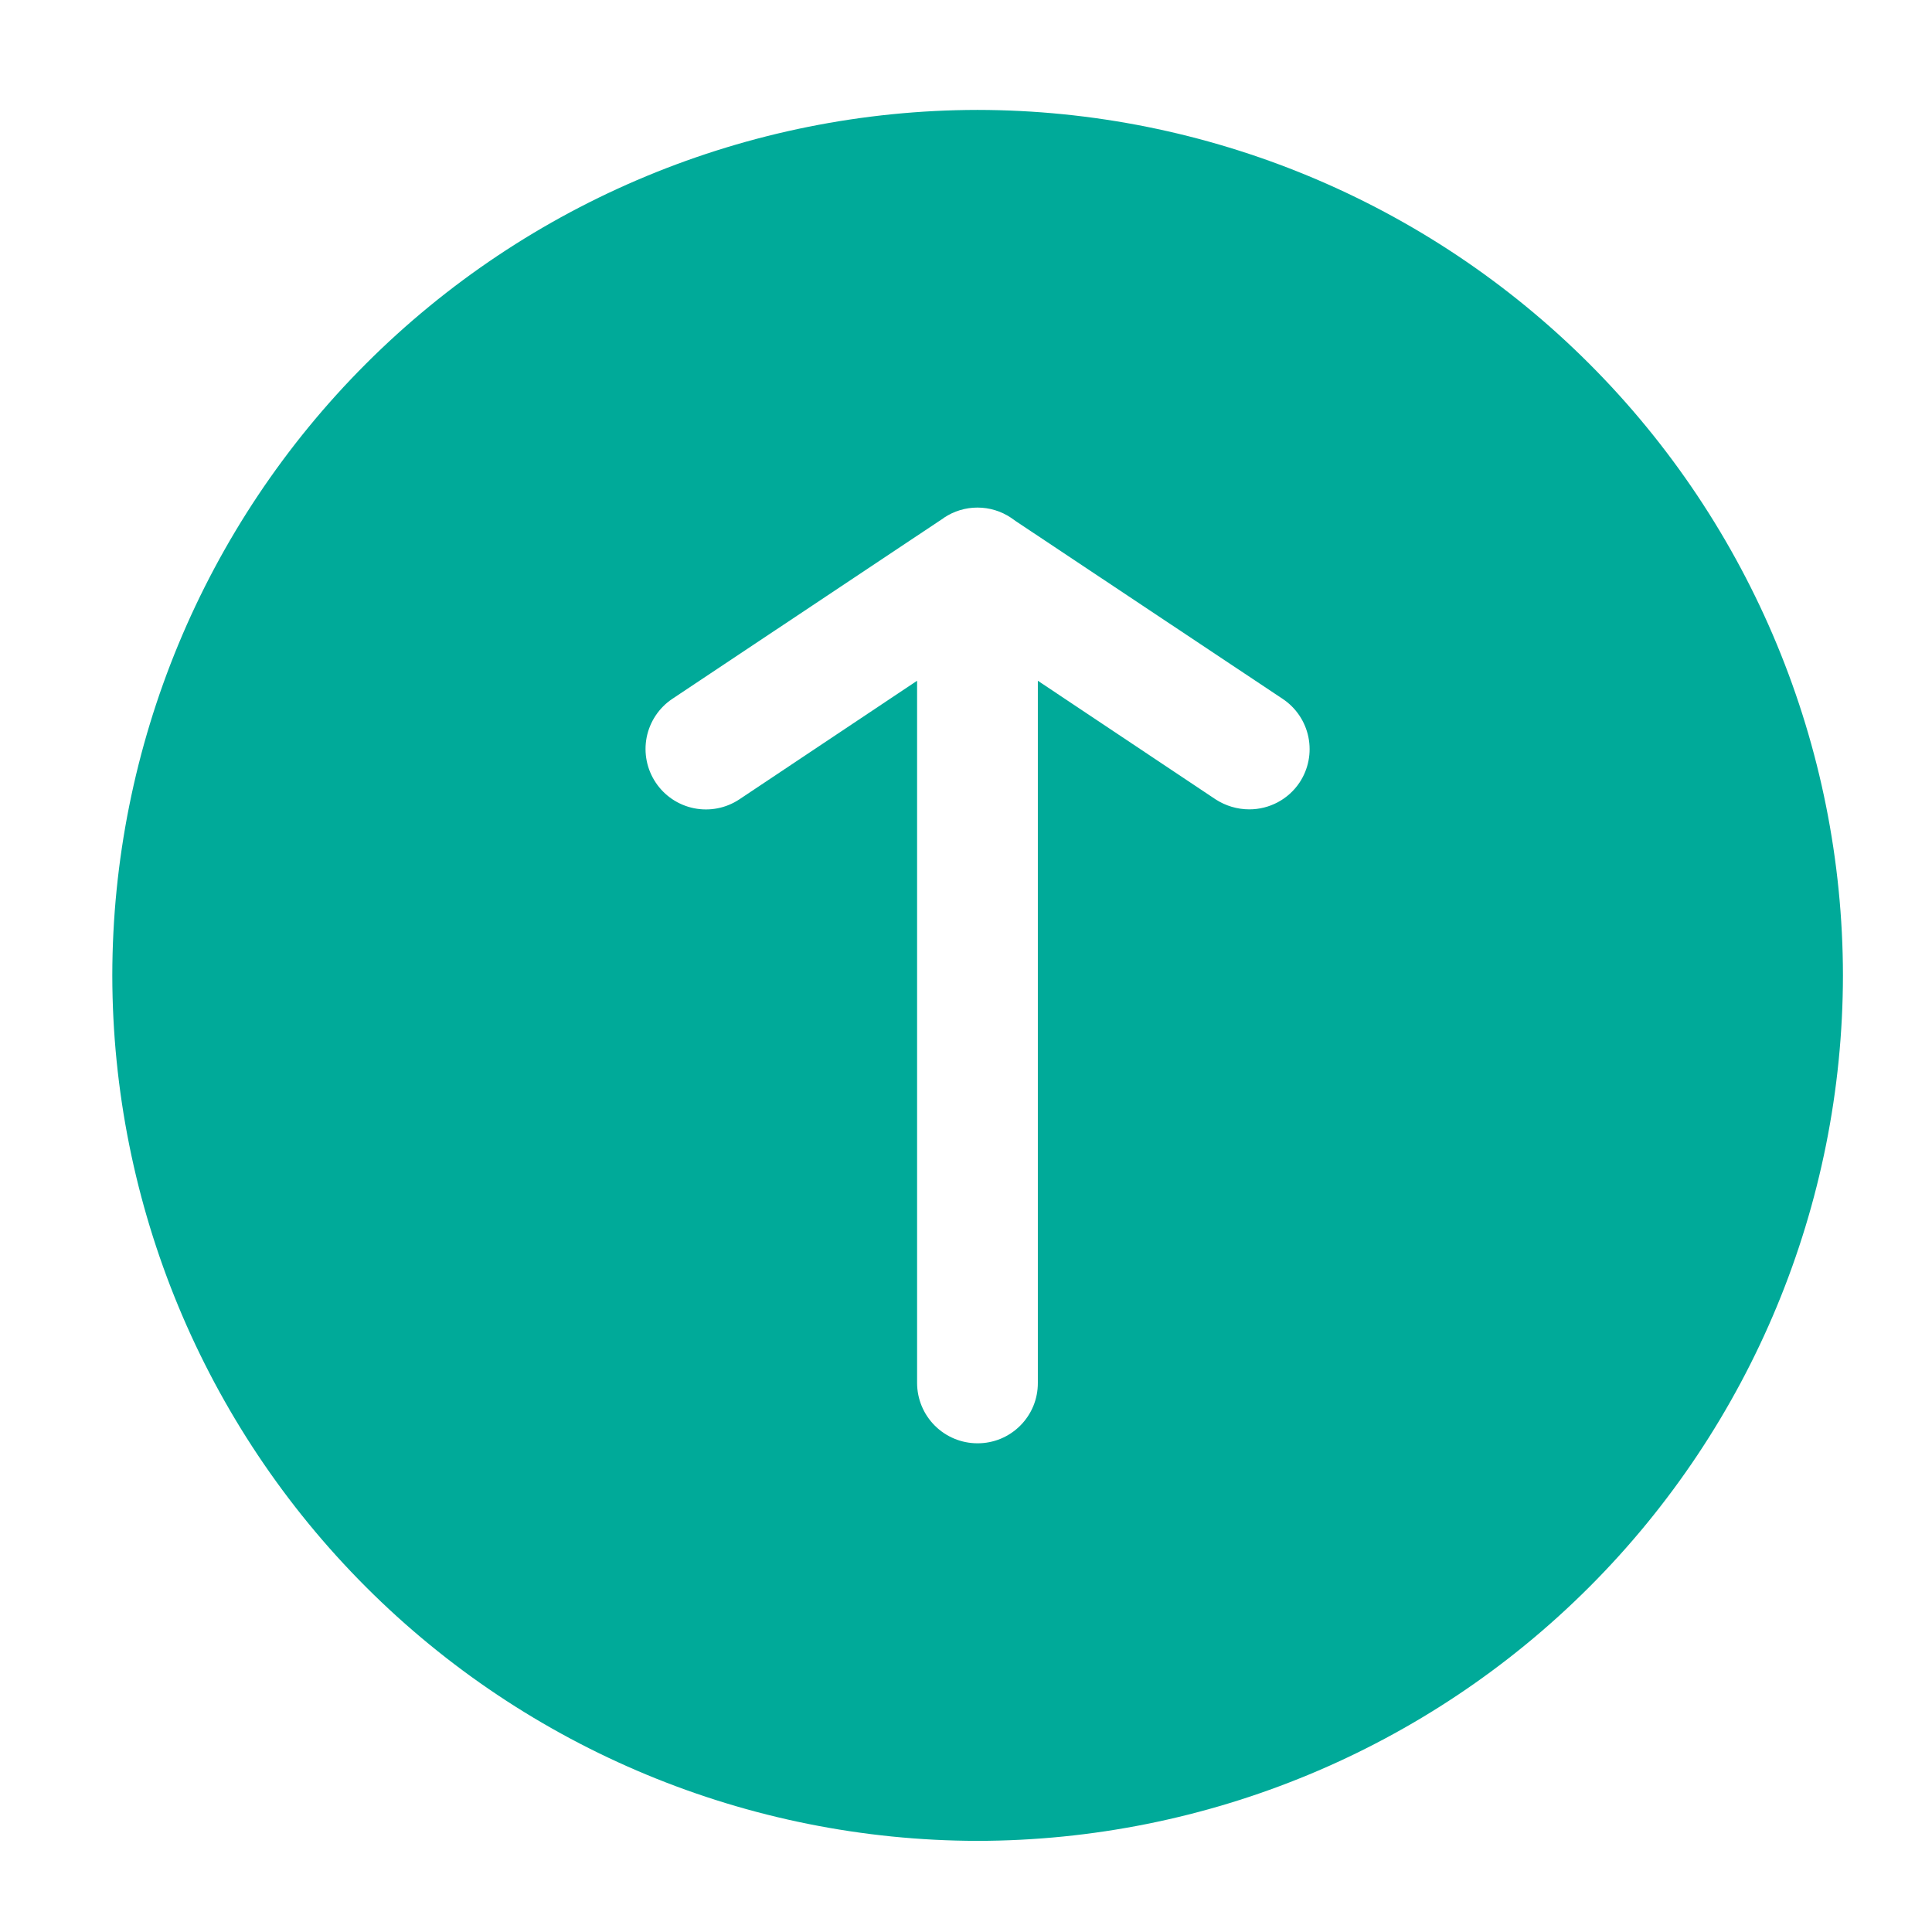 <?xml version="1.0" encoding="utf-8"?><!-- Uploaded to: SVG Repo, www.svgrepo.com, Generator: SVG Repo Mixer Tools -->
<svg width="20px" height="20px" viewBox="0 0 64 64" fill="none" xmlns="http://www.w3.org/2000/svg">
<path d="M32.38 3.641C24.78 3.652 17.495 6.676 12.123 12.05C6.75 17.425 3.728 24.711 3.72 32.311C3.728 39.911 6.75 47.197 12.123 52.571C17.495 57.946 24.78 60.97 32.38 60.981C39.981 60.973 47.269 57.95 52.644 52.575C58.019 47.2 61.042 39.912 61.05 32.311C61.042 24.71 58.019 17.422 52.644 12.047C47.269 6.672 39.981 3.649 32.38 3.641ZM43.05 25.921C42.867 26.196 42.618 26.421 42.327 26.576C42.035 26.731 41.71 26.812 41.38 26.811C40.986 26.81 40.601 26.695 40.27 26.481L34.38 22.551V45.811C34.381 46.074 34.33 46.334 34.23 46.578C34.129 46.821 33.982 47.041 33.796 47.227C33.61 47.413 33.39 47.56 33.147 47.661C32.903 47.761 32.643 47.812 32.38 47.811C31.85 47.811 31.341 47.6 30.966 47.225C30.591 46.85 30.38 46.341 30.38 45.811V22.551L24.49 26.481C24.048 26.774 23.509 26.879 22.989 26.774C22.47 26.669 22.013 26.362 21.72 25.921C21.426 25.48 21.32 24.942 21.422 24.422C21.526 23.903 21.83 23.446 22.27 23.151L31.26 17.161L31.27 17.151C31.598 16.931 31.985 16.814 32.38 16.814C32.775 16.814 33.162 16.931 33.49 17.151L33.66 17.271L42.49 23.151C42.931 23.444 43.238 23.901 43.343 24.42C43.448 24.939 43.343 25.479 43.05 25.921Z" fill="#00aa99"/>
</svg>